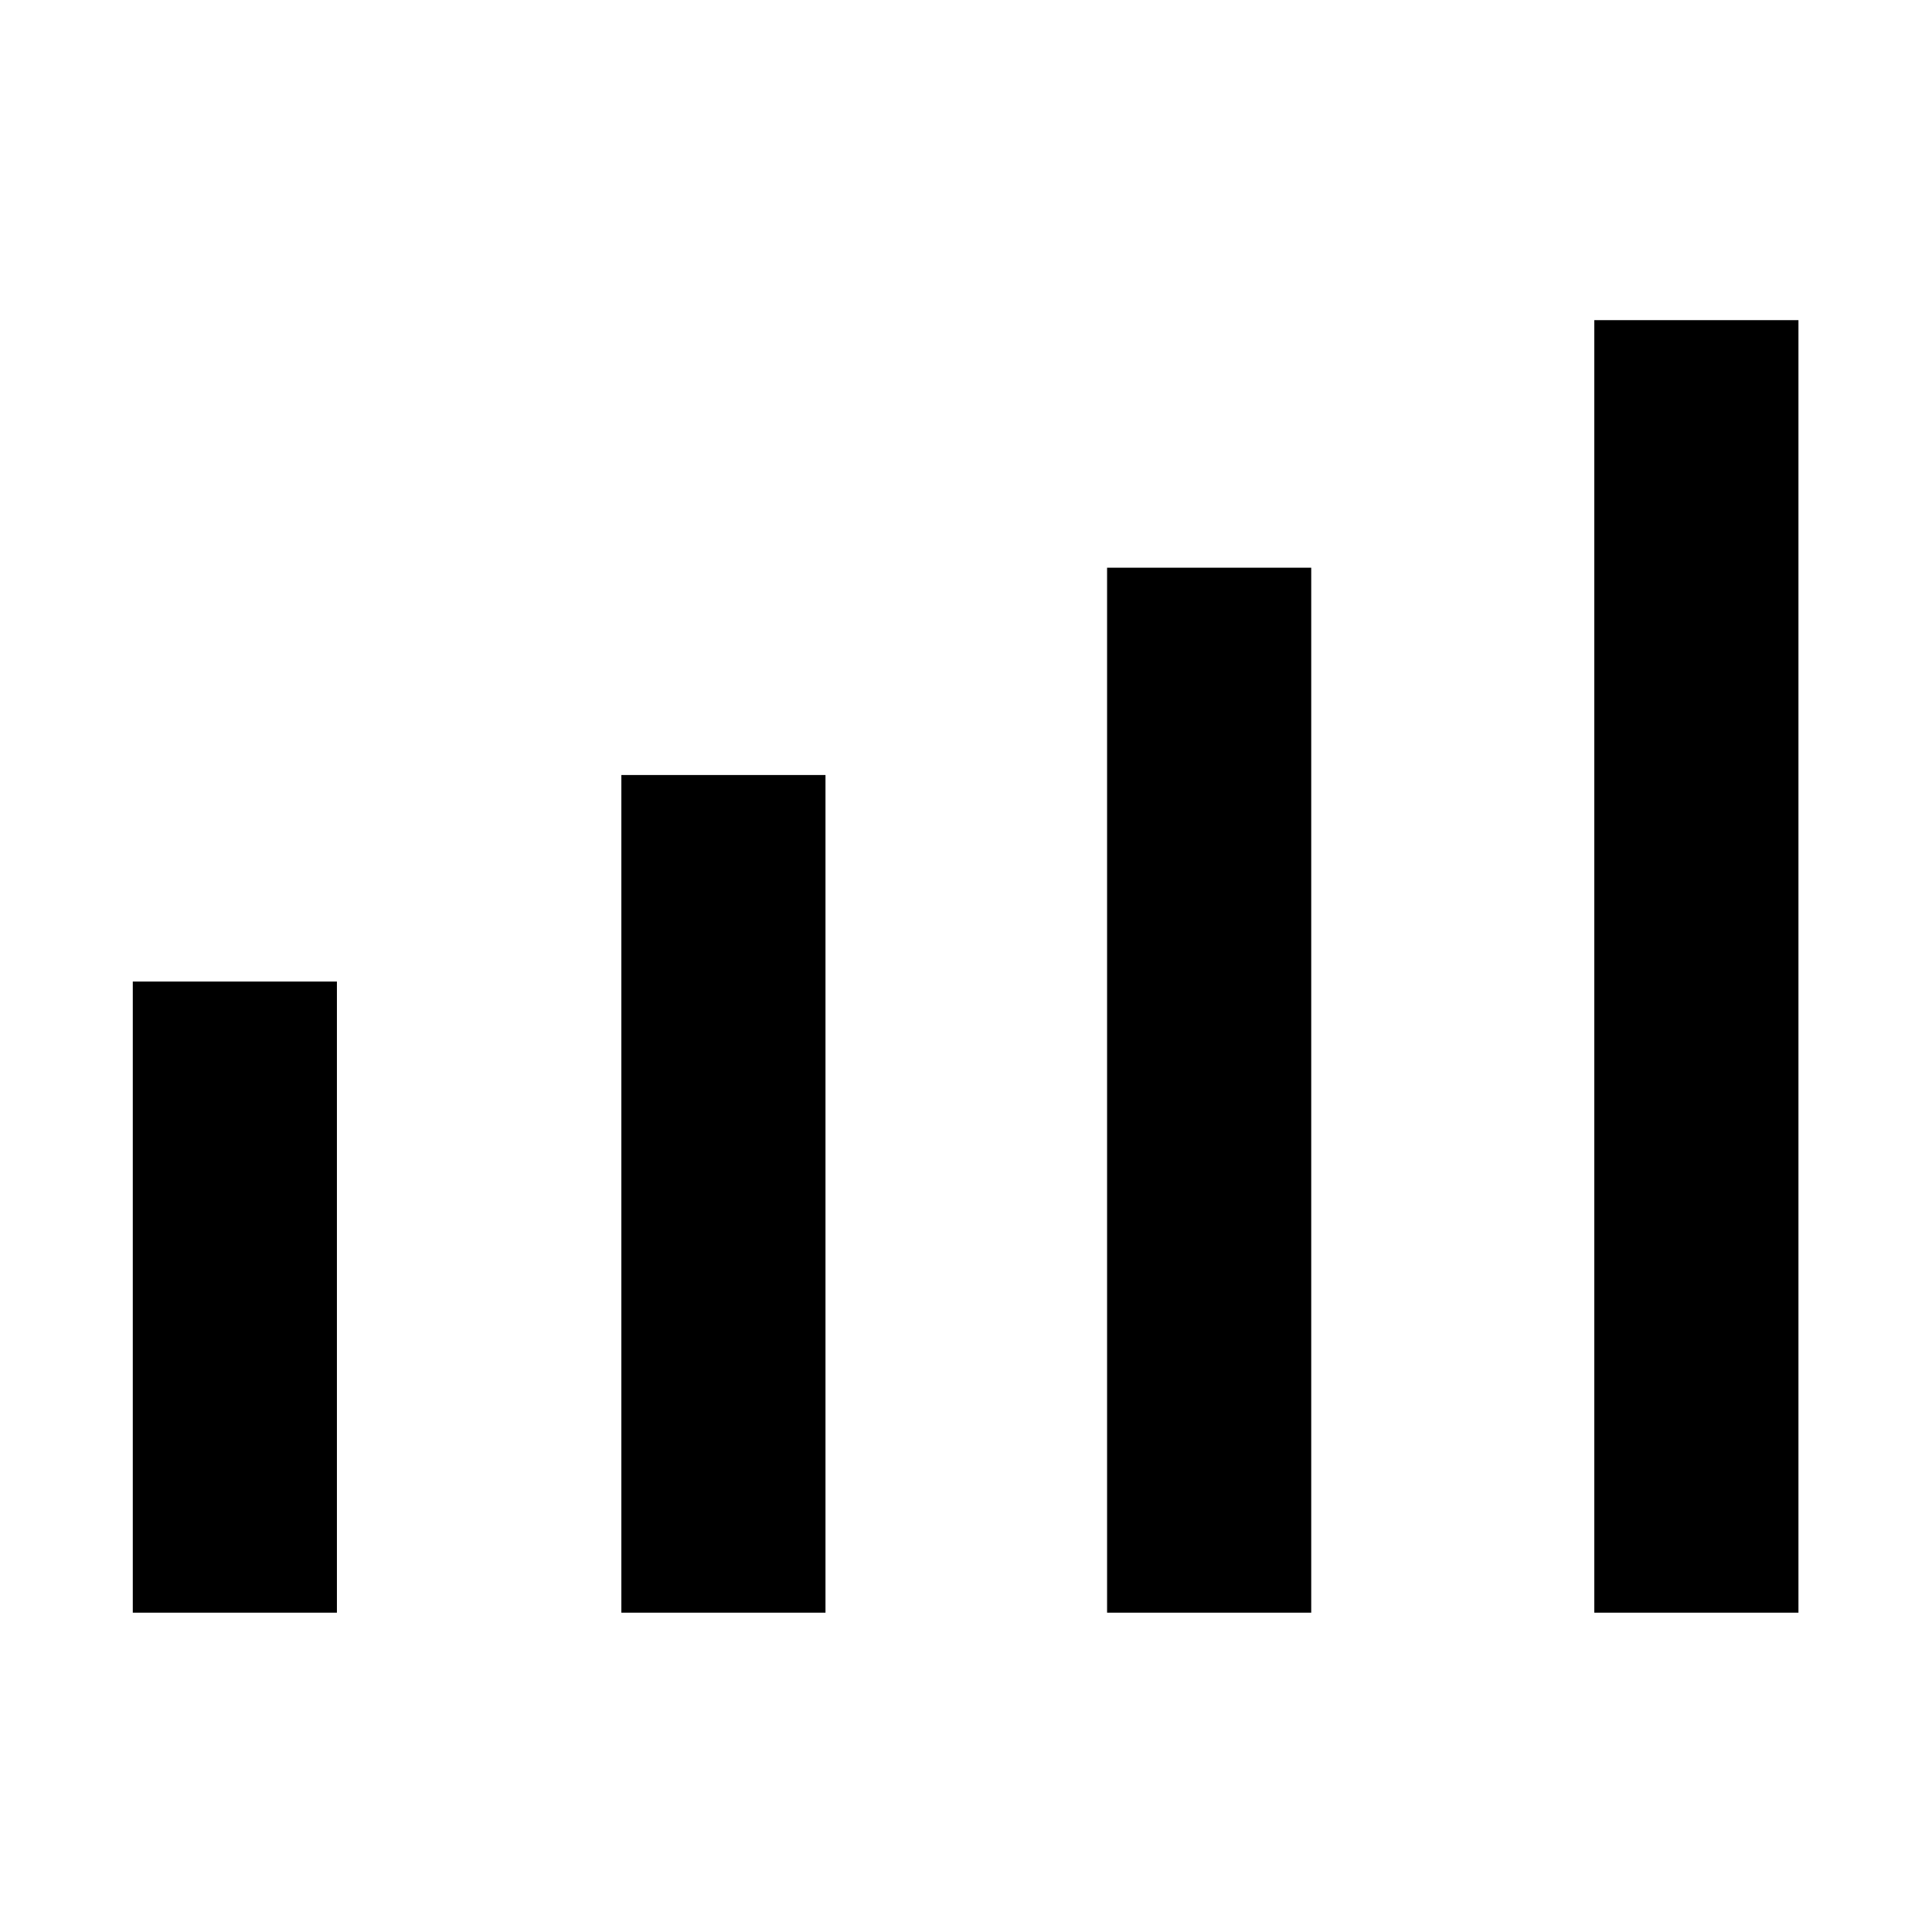 <svg xmlns="http://www.w3.org/2000/svg" height="40" viewBox="0 -960 960 960" width="40"><path d="M65.98-158.67v-313.59h101.43v313.59H65.98Zm242.77 0V-574.9h101.43v416.23H308.75Zm241.35 0v-519.25h101.44v519.25H550.1Zm242.1 0v-642.25h101.44v642.25H792.2Z"/></svg>